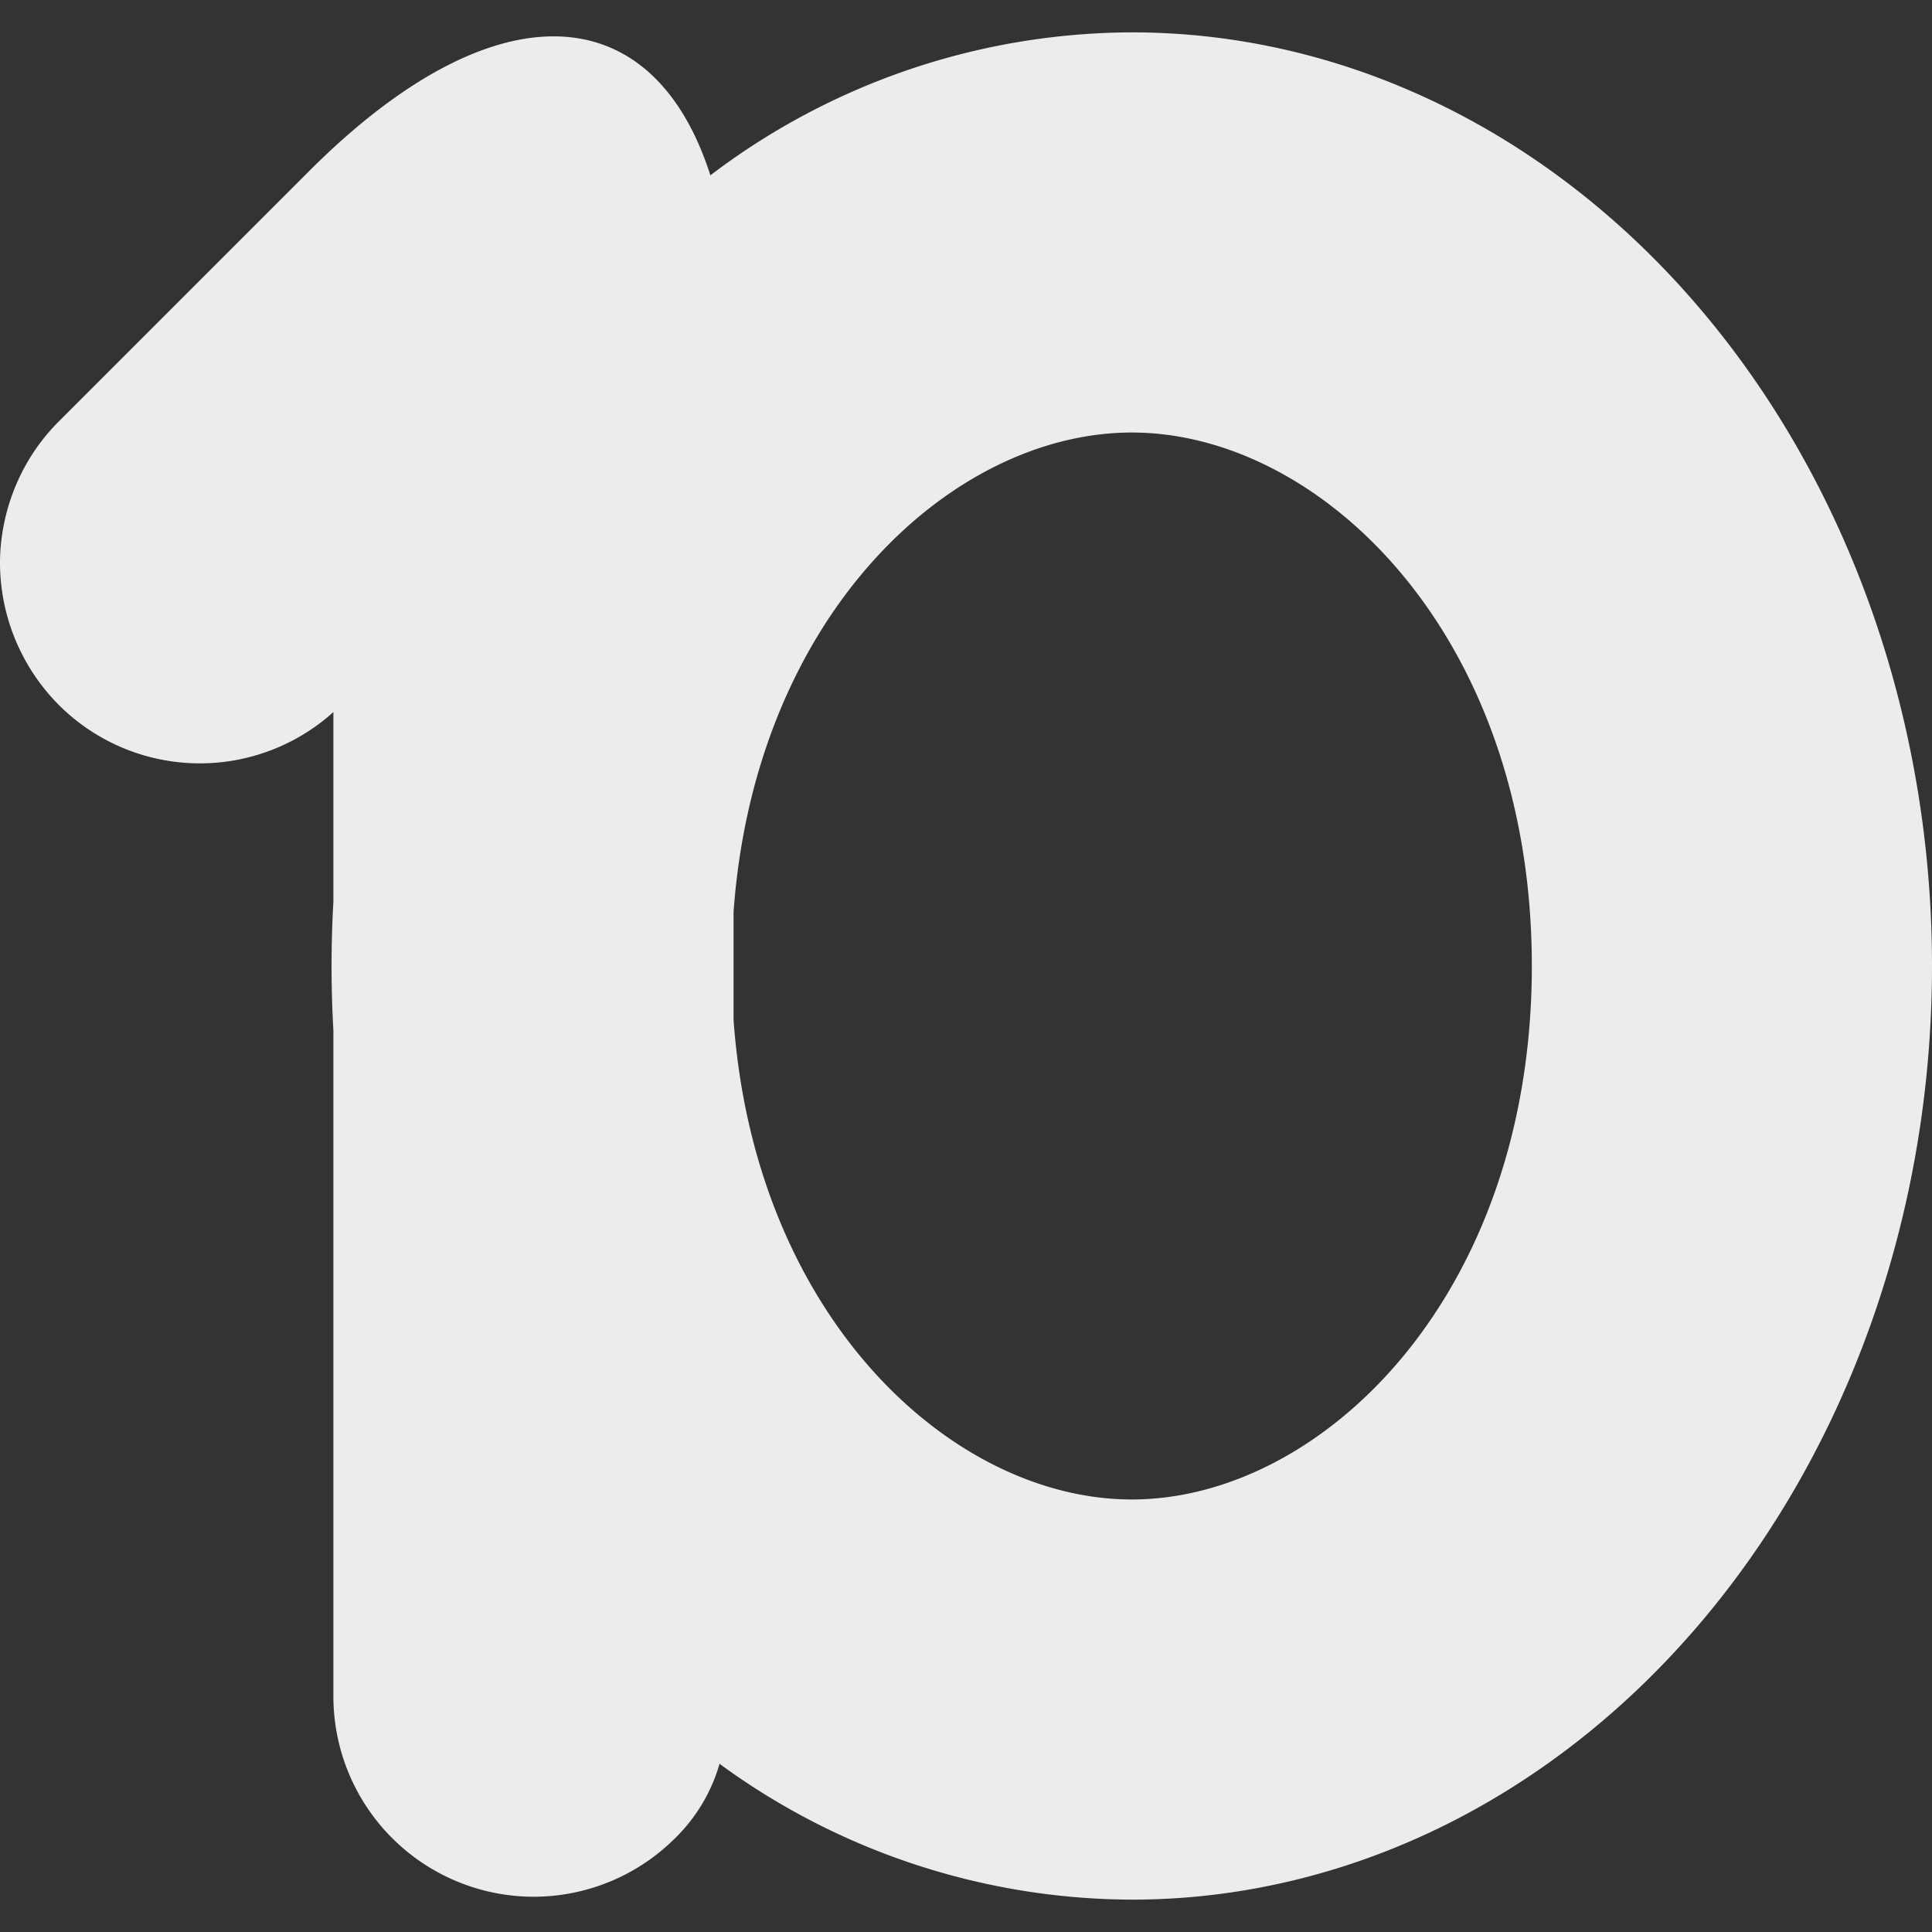 <svg width="16" height="16">
  <rect width="100%" height="100%" fill="#333333" stroke="none"/>
  <defs>
    <linearGradient id="com_github_cassidyjames_principles_svg__arrongin" x1="0%" x2="0%" y1="0%" y2="100%">
      <stop offset="0%" stop-color="#dd9b44"/>
      <stop offset="100%" stop-color="#ad6c16"/>
    </linearGradient>
    <linearGradient id="com_github_cassidyjames_principles_svg__aurora" x1="0%" x2="0%" y1="0%" y2="100%">
      <stop offset="0%" stop-color="#09d4df"/>
      <stop offset="100%" stop-color="#9269f4"/>
    </linearGradient>
    <linearGradient id="com_github_cassidyjames_principles_svg__cyberneon" x1="0%" x2="0%" y1="0%" y2="100%">
      <stop offset="0" stop-color="#0abdc6"/>
      <stop offset="1" stop-color="#ea00d9"/>
    </linearGradient>
    <linearGradient id="com_github_cassidyjames_principles_svg__fitdance" x1="0%" x2="0%" y1="0%" y2="100%">
      <stop offset="0%" stop-color="#1ad6ab"/>
      <stop offset="100%" stop-color="#329db6"/>
    </linearGradient>
    <linearGradient id="com_github_cassidyjames_principles_svg__oomox" x1="0%" x2="0%" y1="0%" y2="100%">
      <stop offset="0%" stop-color="#efefe7"/>
      <stop offset="100%" stop-color="#8f8f8b"/>
    </linearGradient>
    <linearGradient id="com_github_cassidyjames_principles_svg__rainblue" x1="0%" x2="0%" y1="0%" y2="100%">
      <stop offset="0%" stop-color="#00f260"/>
      <stop offset="100%" stop-color="#0575e6"/>
    </linearGradient>
    <linearGradient id="com_github_cassidyjames_principles_svg__sunrise" x1="0%" x2="0%" y1="0%" y2="100%">
      <stop offset="0%" stop-color="#ff8501"/>
      <stop offset="100%" stop-color="#ffcb01"/>
    </linearGradient>
    <linearGradient id="com_github_cassidyjames_principles_svg__telinkrin" x1="0%" x2="0%" y1="0%" y2="100%">
      <stop offset="0%" stop-color="#b2ced6"/>
      <stop offset="100%" stop-color="#6da5b7"/>
    </linearGradient>
    <linearGradient id="com_github_cassidyjames_principles_svg__60spsycho" x1="0%" x2="0%" y1="0%" y2="100%">
      <stop offset="0%" stop-color="#df5940"/>
      <stop offset="25%" stop-color="#d8d15f"/>
      <stop offset="50%" stop-color="#e9882a"/>
      <stop offset="100%" stop-color="#279362"/>
    </linearGradient>
    <linearGradient id="com_github_cassidyjames_principles_svg__90ssummer" x1="0%" x2="0%" y1="0%" y2="100%">
      <stop offset="0%" stop-color="#f618c7"/>
      <stop offset="20%" stop-color="#94ffab"/>
      <stop offset="50%" stop-color="#fbfd54"/>
      <stop offset="100%" stop-color="#0f83ae"/>
    </linearGradient>
    <style id="current-color-scheme" type="text/css">
      .com_github_cassidyjames_principles_svg__ColorScheme-Highlight{color:#5294e2}
    </style>
  </defs>
  <path fill="currentColor" fill-rule="evenodd" d="M5.883 1.452A5.795 5.795 0 0 1 9.373.268c1.757 0 3.443.815 4.686 2.265C15.302 3.983 16 5.949 16 8c0 2.051-.698 4.017-1.941 5.467-1.243 1.45-2.929 2.265-4.686 2.265a5.807 5.807 0 0 1-3.414-1.125 1.402 1.402 0 0 1-.367.615 1.66 1.66 0 0 1-1.174.486 1.66 1.66 0 0 1-1.657-1.657V8.533a9.43 9.43 0 0 1 0-1.067V5.897a1.652 1.652 0 0 1-2.308-.094A1.675 1.675 0 0 1 0 4.64c.008-.431.182-.845.486-1.149L2.56 1.417c1.54-1.54 2.85-1.446 3.323.035Zm.192 6.995c.178 2.47 1.814 3.971 3.298 3.971 1.571 0 3.313-1.683 3.313-4.418 0-2.735-1.742-4.418-3.313-4.418-1.484 0-3.12 1.501-3.298 3.971v.894Z" color="#ececec"/>
</svg>
